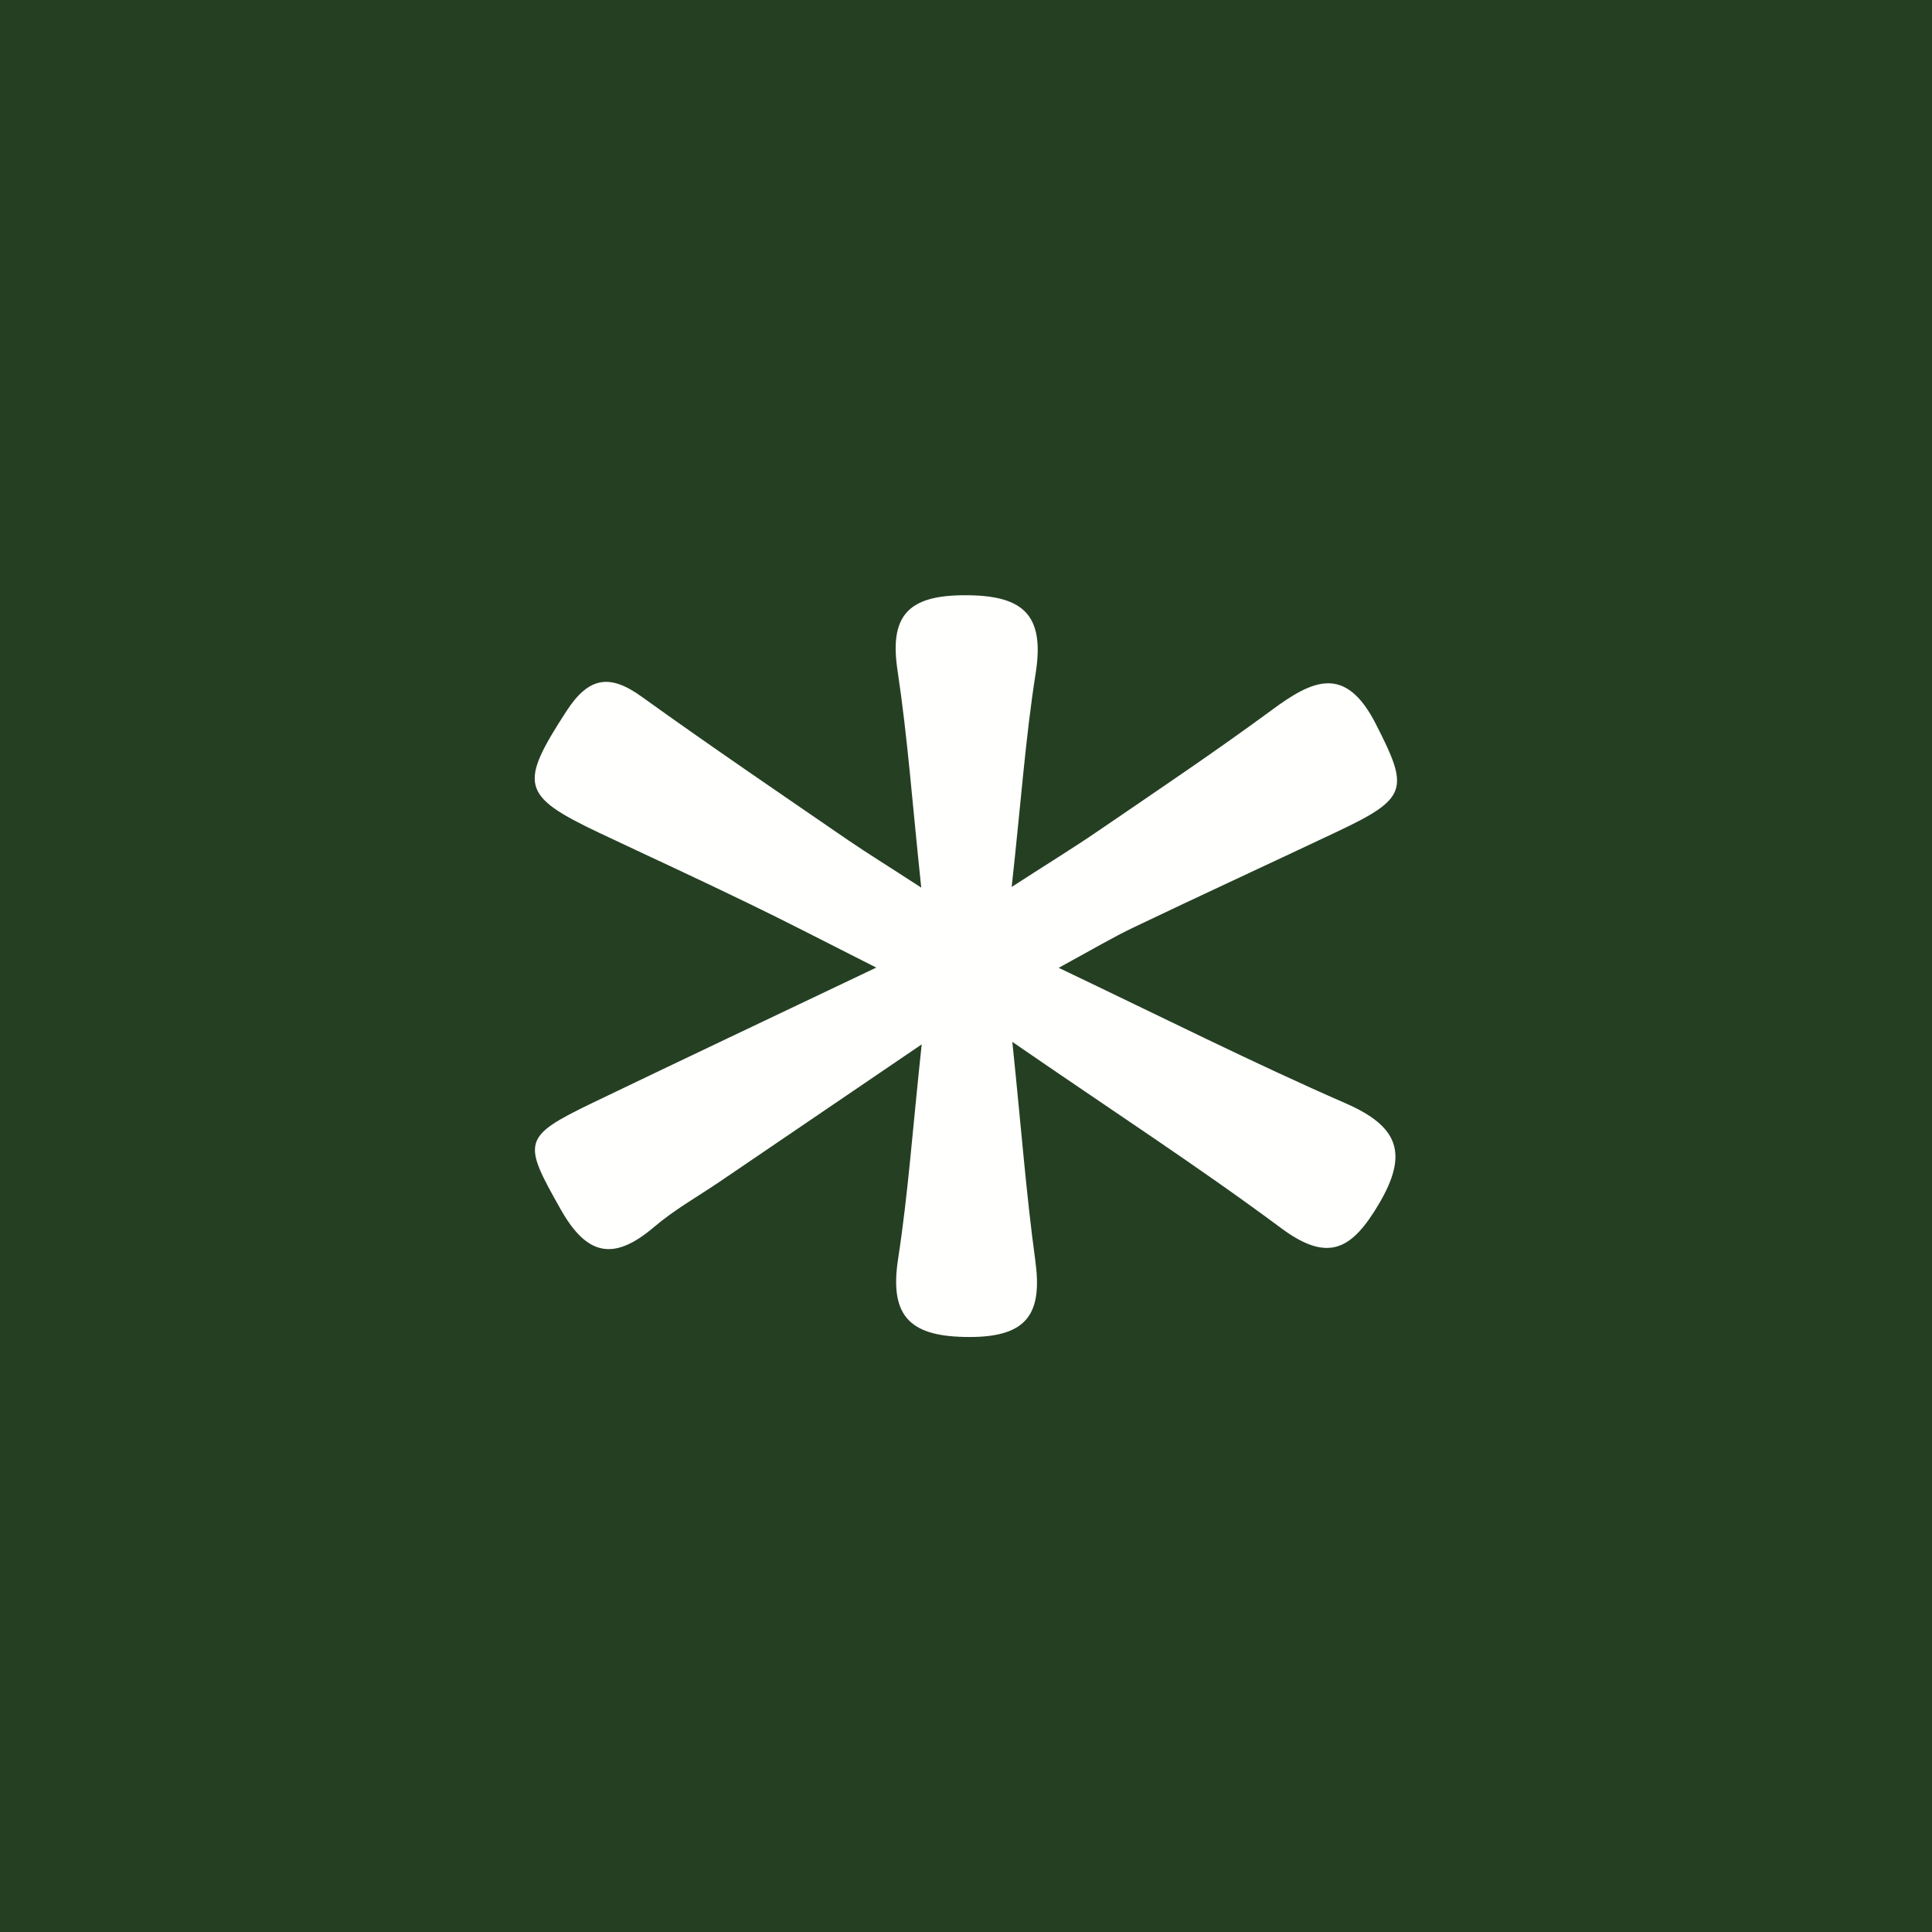 <?xml version="1.0" encoding="UTF-8"?>
<svg id="Layer_1" data-name="Layer 1" xmlns="http://www.w3.org/2000/svg" viewBox="0 0 85.04 85.04">
  <defs>
    <style>
      .cls-1 {
        fill: #fffffe;
      }

      .cls-1, .cls-2 {
        stroke-width: 0px;
      }

      .cls-2 {
        fill: #253f22;
      }
    </style>
  </defs>
  <rect class="cls-2" width="85.04" height="85.04"/>
  <path class="cls-1" d="M44.56,45.87c.39,3.75.61,6.69,1.01,9.61.32,2.33-.34,3.37-2.89,3.37-2.55,0-3.55-.83-3.15-3.43.44-2.85.64-5.73,1.04-9.45-3.39,2.3-6.14,4.18-8.9,6.05-.96.65-1.99,1.23-2.87,1.98-1.74,1.48-2.93,1.33-4.11-.75-1.69-2.99-1.73-3.2,1.4-4.71,3.91-1.88,7.84-3.74,12.48-5.95-2.28-1.15-3.93-2.01-5.61-2.82-2.18-1.06-4.38-2.07-6.58-3.11-3.46-1.64-3.54-2.13-1.44-5.37.98-1.5,1.9-1.64,3.31-.62,2.99,2.15,6.04,4.22,9.08,6.31.85.58,1.73,1.12,3.22,2.09-.39-3.67-.6-6.61-1.04-9.53-.37-2.41.43-3.33,2.92-3.34,2.53-.01,3.57.78,3.16,3.41-.45,2.84-.65,5.72-1.06,9.43,1.67-1.08,2.75-1.74,3.8-2.46,2.56-1.75,5.14-3.48,7.64-5.32,1.81-1.34,3.25-2.02,4.59.61,1.46,2.86,1.43,3.26-1.71,4.74-2.98,1.41-5.98,2.79-8.95,4.21-.92.44-1.8.96-3.3,1.78,4.61,2.2,8.57,4.19,12.62,5.96,2.34,1.02,2.79,2.21,1.47,4.44-1.19,2.01-2.23,2.6-4.31,1.05-3.62-2.69-7.41-5.15-11.82-8.19Z"/>
</svg>